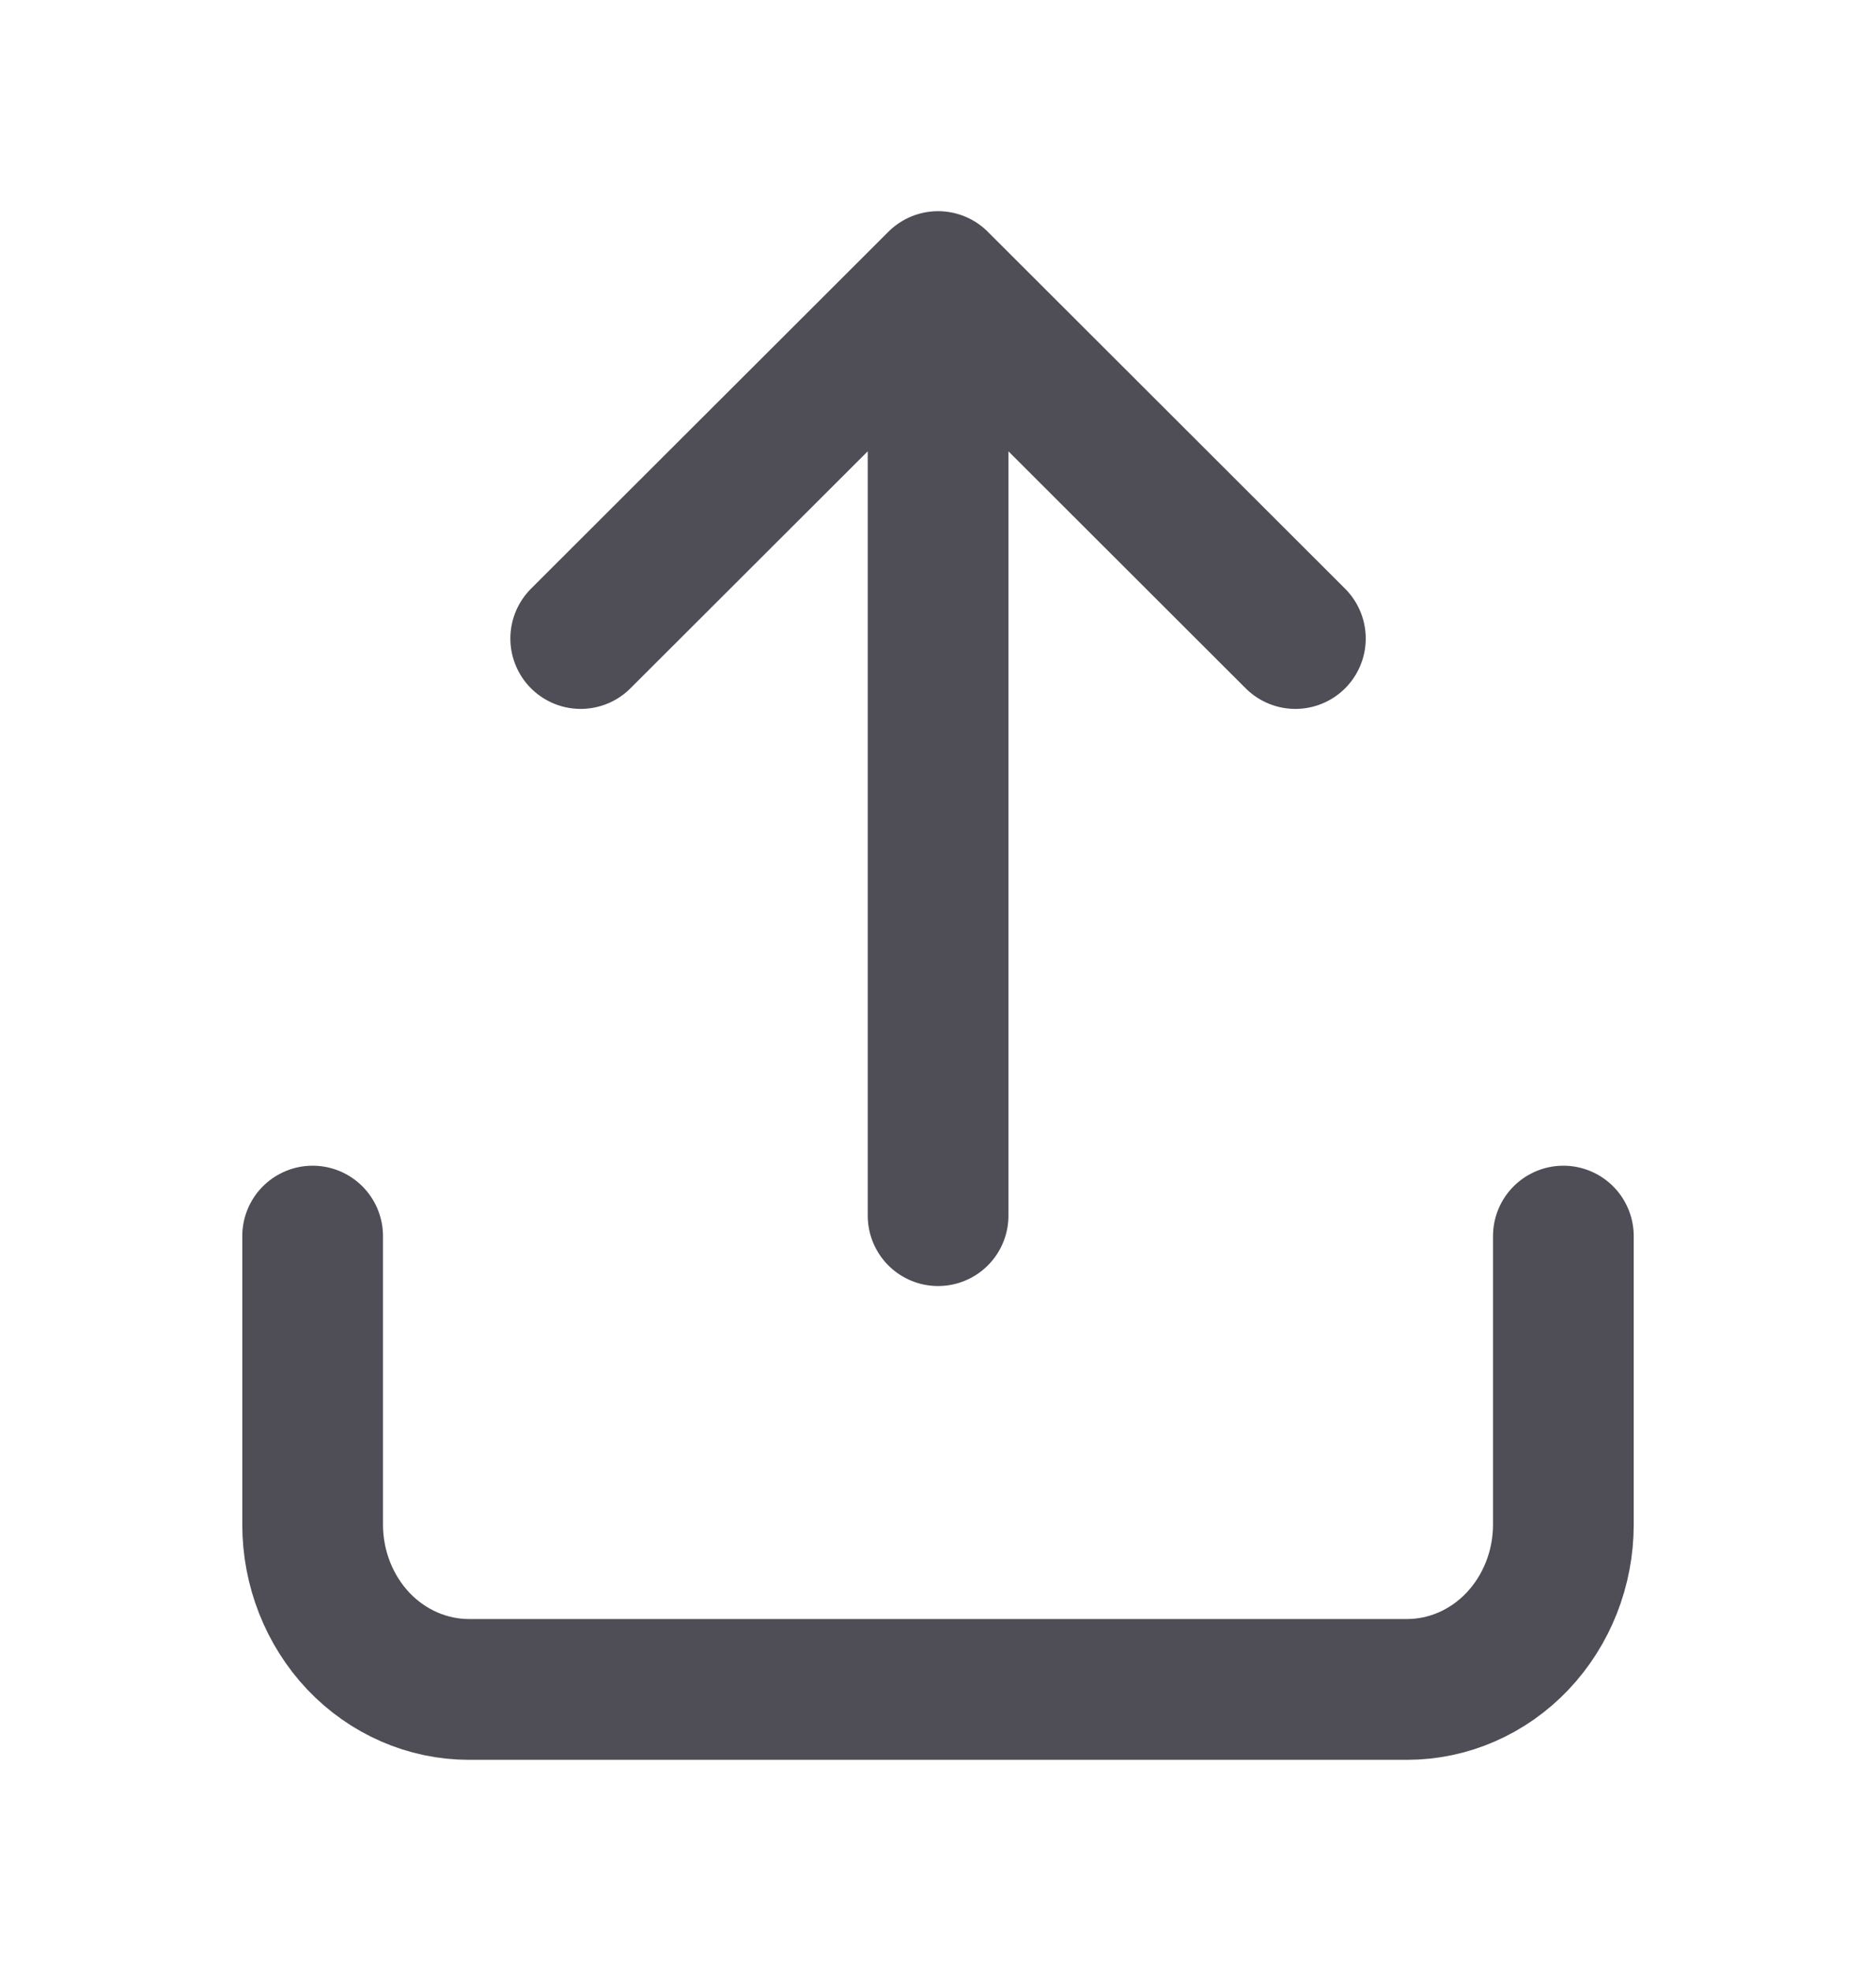 <svg width="20" height="21" viewBox="0 0 20 21" fill="none" xmlns="http://www.w3.org/2000/svg">
<path d="M3.333 13.17V16.244C3.333 16.709 3.509 17.156 3.821 17.486C4.134 17.815 4.558 18 5 18H15C15.442 18 15.866 17.815 16.178 17.486C16.491 17.156 16.667 16.709 16.667 16.244V13.17M10.001 12.952L10.001 3M10.001 3L6.191 6.803M10.001 3L13.81 6.803" stroke="#4F4D55" stroke-width="1.5" stroke-linecap="round" stroke-linejoin="round"/>
</svg>
